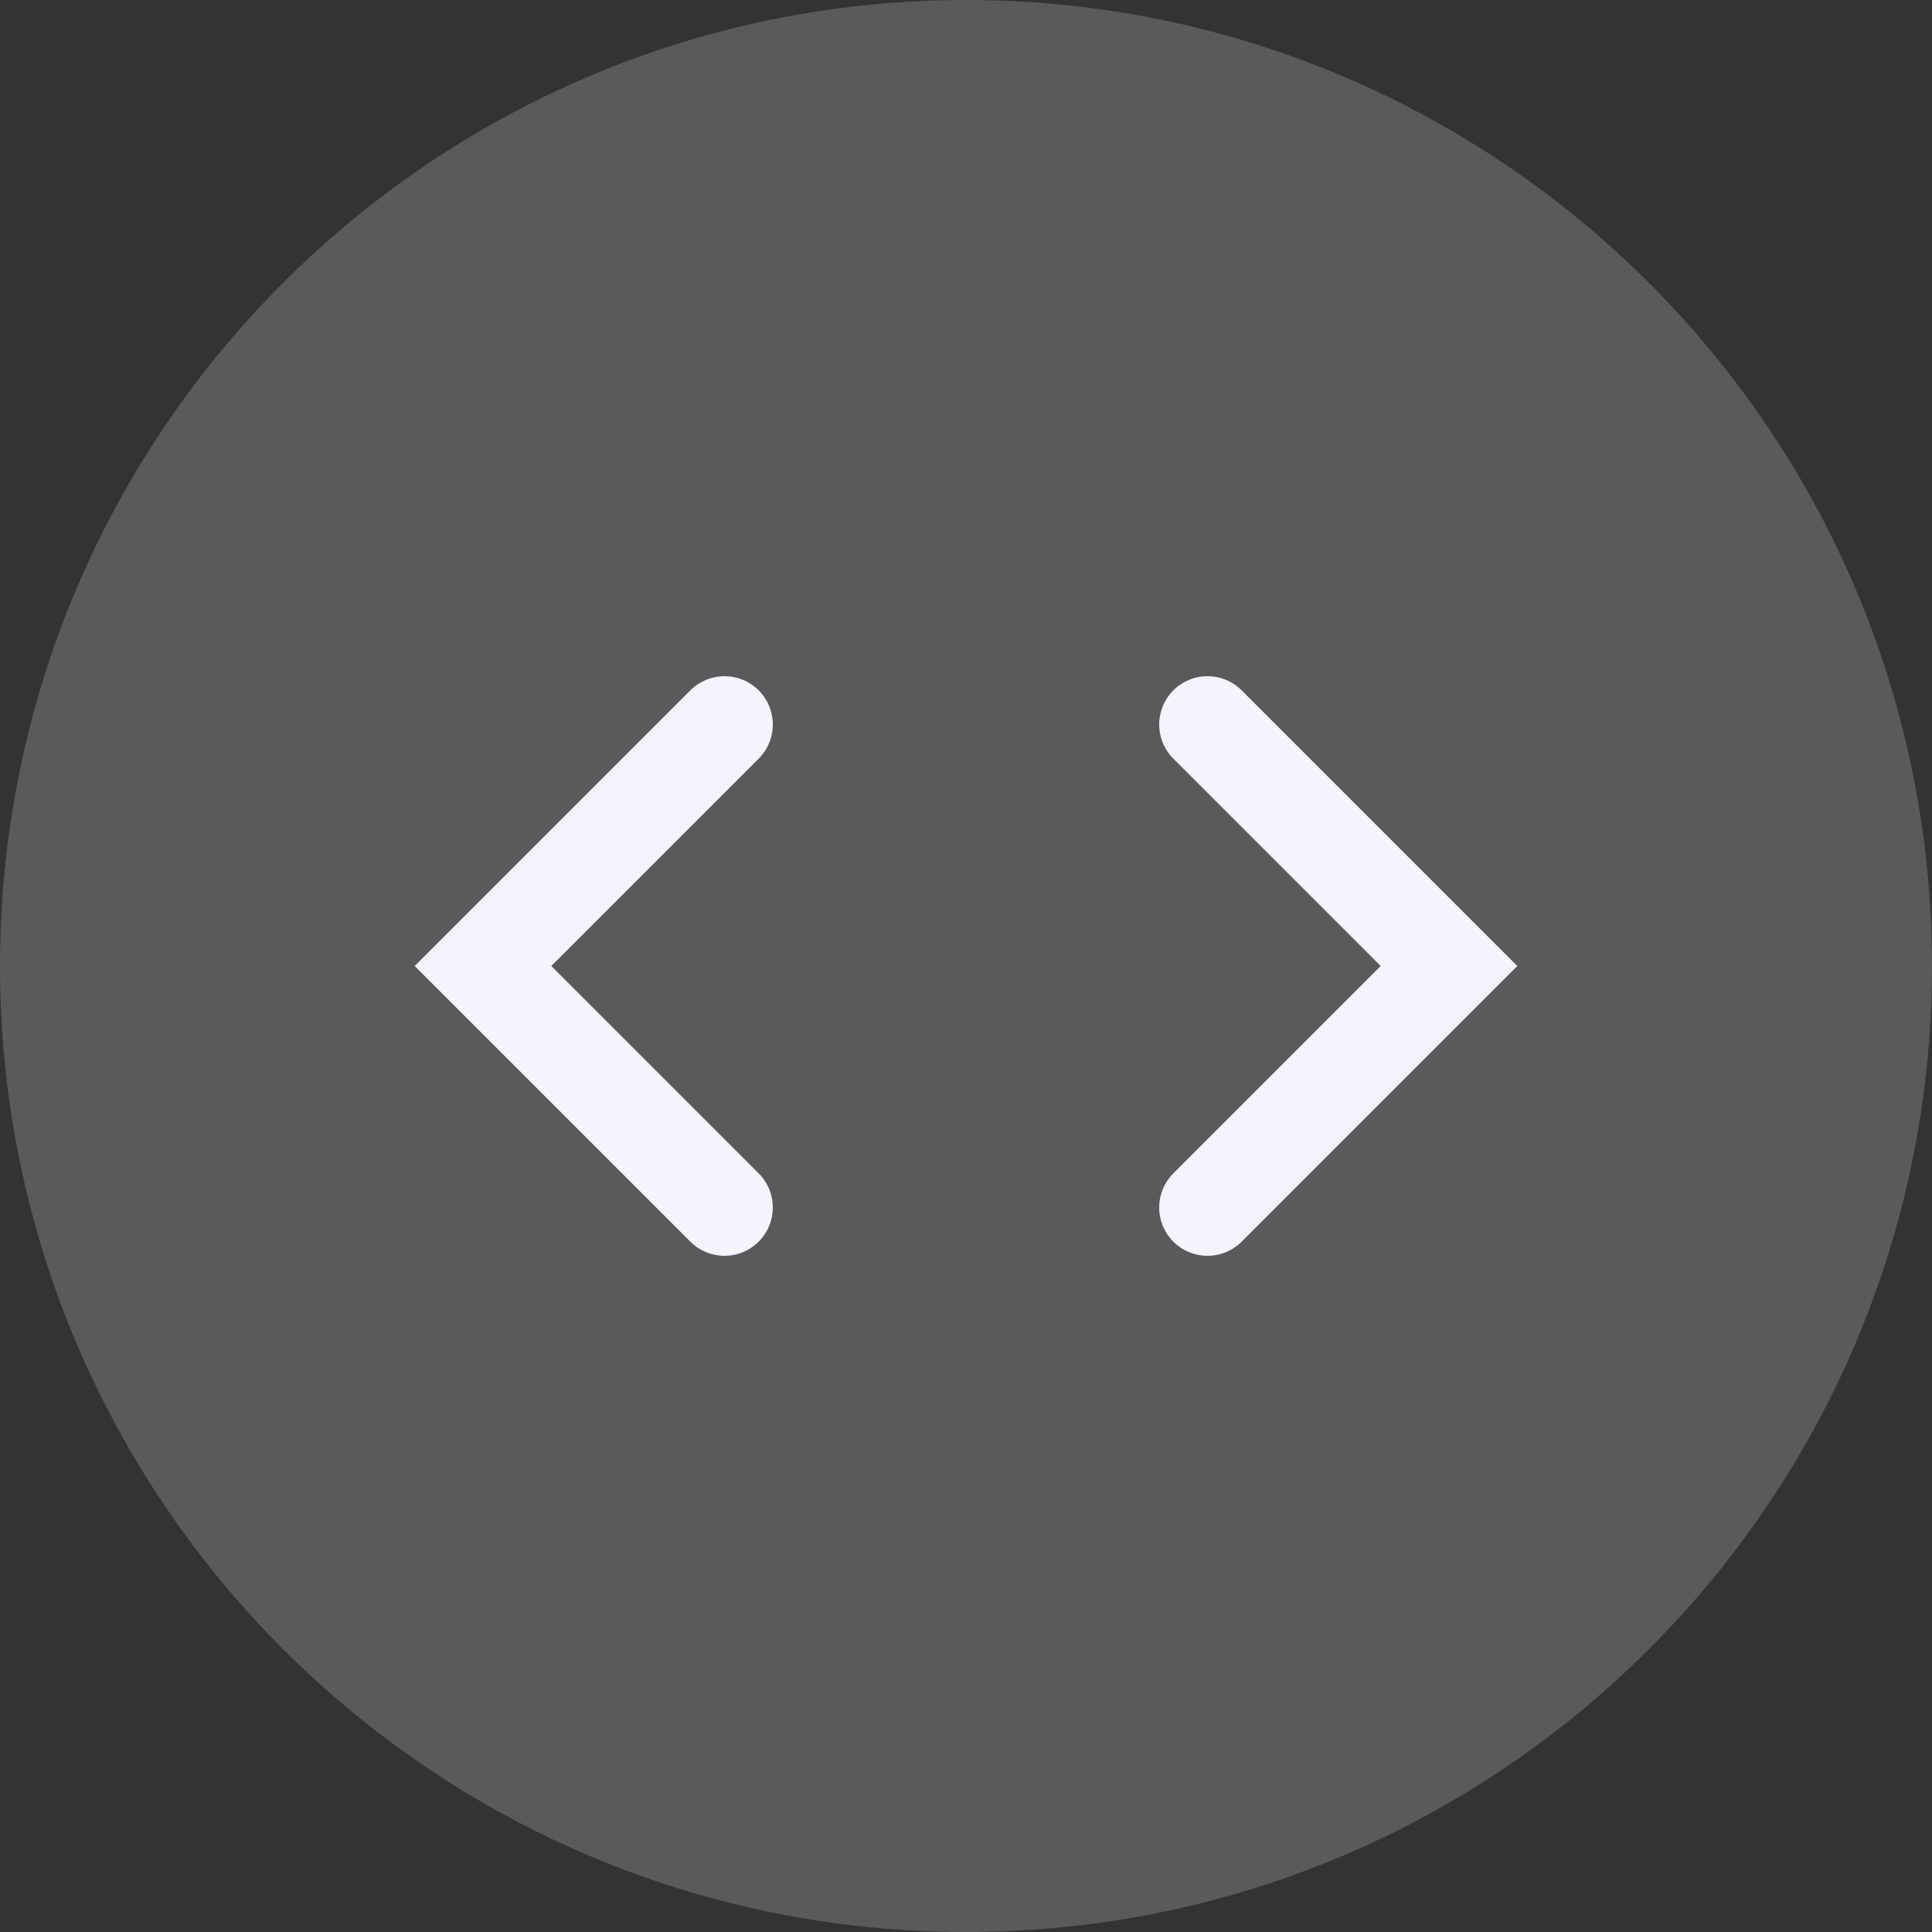 <svg width="40" height="40" viewBox="0 0 40 40" fill="none" xmlns="http://www.w3.org/2000/svg">
<rect x="0" y="0" width="40" height="40" fill="#333333" stroke="none"/>
<path opacity="0.2" d="M40 20C40 31.046 31.046 40 20 40C8.954 40 0 31.046 0 20C0 8.954 8.954 0 20 0C31.046 0 40 8.954 40 20Z" fill="#F5F4FC"/>
<path d="M15 15L10 20L15 25" stroke="#F5F4FC" stroke-width="2" stroke-linecap="round"/>
<path d="M25 25L30 20L25 15" stroke="#F5F4FC" stroke-width="2" stroke-linecap="round"/>
</svg>

